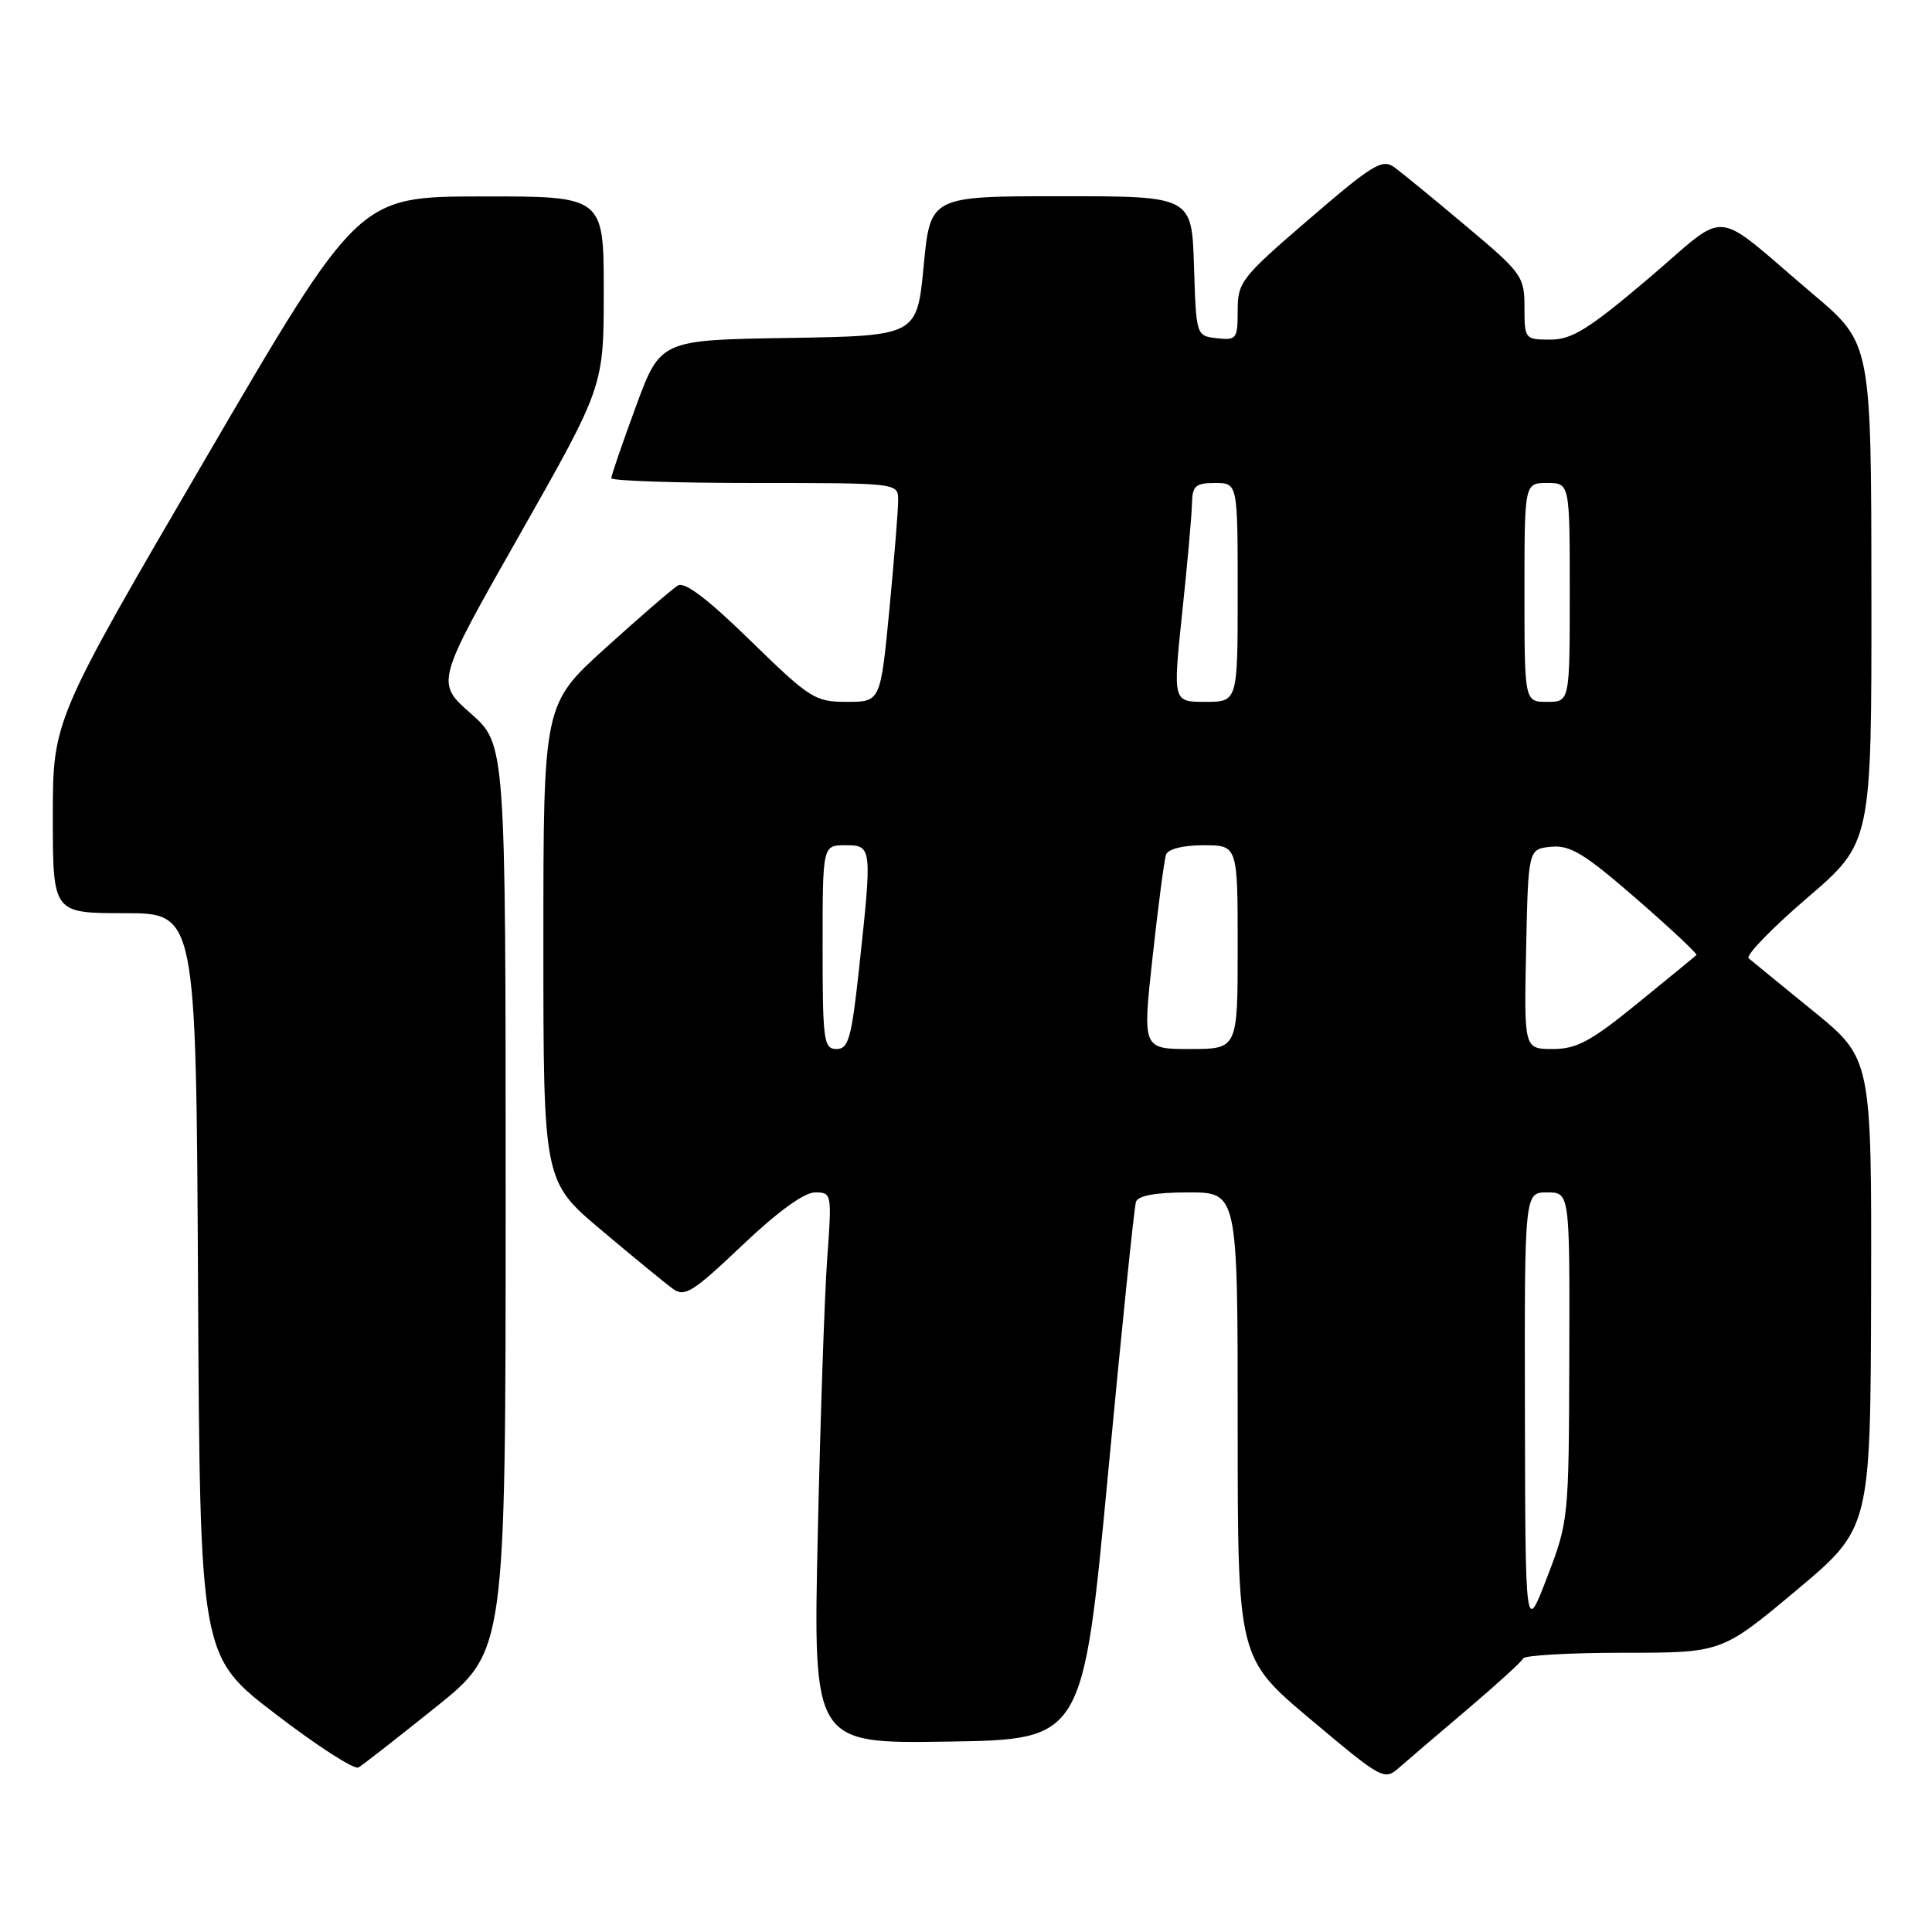 <?xml version="1.0" encoding="UTF-8" standalone="no"?>
<!DOCTYPE svg PUBLIC "-//W3C//DTD SVG 1.1//EN" "http://www.w3.org/Graphics/SVG/1.1/DTD/svg11.dtd" >
<svg xmlns="http://www.w3.org/2000/svg" xmlns:xlink="http://www.w3.org/1999/xlink" version="1.1" viewBox="0 0 256 256">
 <g >
 <path fill="currentColor"
d=" M 194.50 226.44 C 198.35 223.17 201.65 220.16 201.83 219.75 C 202.02 219.34 208.01 219.00 215.15 219.00 C 228.14 219.00 228.14 219.00 238.00 210.75 C 247.85 202.50 247.85 202.50 247.93 171.38 C 248.00 140.27 248.00 140.27 240.25 133.96 C 235.99 130.49 232.14 127.35 231.71 126.98 C 231.27 126.62 234.76 123.01 239.46 118.98 C 248.00 111.65 248.00 111.65 247.97 78.57 C 247.95 45.50 247.95 45.50 240.27 39.00 C 226.50 27.34 229.39 27.61 218.42 36.91 C 210.52 43.61 208.29 45.00 205.44 45.00 C 202.06 45.00 202.00 44.93 202.00 40.73 C 202.00 36.63 201.69 36.19 194.29 29.98 C 190.06 26.41 185.77 22.91 184.78 22.18 C 183.16 21.00 181.93 21.75 173.48 29.02 C 164.46 36.78 164.00 37.37 164.00 41.15 C 164.00 44.90 163.84 45.11 161.25 44.82 C 158.50 44.50 158.50 44.50 158.21 35.25 C 157.92 26.00 157.92 26.00 140.60 26.00 C 123.27 26.00 123.27 26.00 122.39 35.25 C 121.50 44.50 121.50 44.50 104.50 44.78 C 87.50 45.05 87.50 45.05 84.25 53.89 C 82.46 58.75 81.00 63.01 81.00 63.36 C 81.00 63.71 89.55 64.00 100.00 64.00 C 119.00 64.00 119.00 64.00 119.01 66.25 C 119.02 67.49 118.49 74.01 117.85 80.75 C 116.67 93.00 116.67 93.00 112.21 93.00 C 107.99 93.00 107.33 92.58 99.45 84.90 C 93.80 79.38 90.73 77.04 89.82 77.58 C 89.10 78.02 84.79 81.74 80.25 85.85 C 72.00 93.32 72.00 93.32 72.00 124.93 C 72.00 156.54 72.00 156.54 79.71 163.02 C 83.94 166.59 88.20 170.08 89.17 170.78 C 90.71 171.91 91.83 171.21 98.33 165.03 C 103.01 160.58 106.56 158.00 107.99 158.00 C 110.21 158.00 110.24 158.14 109.61 166.75 C 109.26 171.56 108.70 188.00 108.36 203.27 C 107.74 231.05 107.74 231.05 125.61 230.77 C 143.49 230.50 143.49 230.50 146.80 195.50 C 148.61 176.25 150.29 159.94 150.52 159.25 C 150.80 158.42 153.13 158.00 157.47 158.00 C 164.00 158.00 164.00 158.00 164.00 188.86 C 164.00 219.71 164.00 219.71 173.69 227.85 C 183.21 235.85 183.42 235.96 185.44 234.18 C 186.57 233.19 190.65 229.70 194.50 226.44 Z  M 57.75 226.20 C 67.00 218.78 67.00 218.78 67.00 158.69 C 67.00 98.61 67.00 98.61 62.37 94.53 C 57.73 90.45 57.73 90.45 68.87 70.83 C 80.00 51.20 80.00 51.20 80.00 38.60 C 80.00 26.00 80.00 26.00 63.75 26.03 C 47.50 26.05 47.50 26.05 27.25 60.74 C 7.00 95.42 7.00 95.42 7.00 108.21 C 7.00 121.00 7.00 121.00 16.49 121.00 C 25.98 121.00 25.98 121.00 26.24 170.22 C 26.50 219.45 26.50 219.45 36.50 227.11 C 42.00 231.33 46.95 234.52 47.50 234.20 C 48.05 233.88 52.66 230.28 57.75 226.20 Z  M 202.06 187.25 C 202.00 158.00 202.00 158.00 205.00 158.00 C 208.00 158.00 208.00 158.00 207.94 179.75 C 207.88 201.25 207.85 201.58 205.00 209.00 C 202.12 216.50 202.12 216.50 202.06 187.25 Z  M 109.00 125.50 C 109.00 112.00 109.00 112.00 112.00 112.00 C 115.56 112.00 115.58 112.16 113.84 128.25 C 112.83 137.59 112.43 139.00 110.84 139.00 C 109.15 139.00 109.00 137.93 109.00 125.50 Z  M 152.73 126.75 C 153.47 120.01 154.27 113.94 154.50 113.25 C 154.76 112.50 156.74 112.00 159.47 112.00 C 164.00 112.00 164.00 112.00 164.00 125.50 C 164.00 139.00 164.00 139.00 157.69 139.00 C 151.38 139.00 151.38 139.00 152.73 126.75 Z  M 202.22 125.75 C 202.50 112.50 202.50 112.50 205.53 112.20 C 208.06 111.96 209.94 113.10 216.82 119.08 C 221.36 123.03 224.94 126.39 224.79 126.54 C 224.63 126.70 221.14 129.57 217.03 132.91 C 210.80 137.99 208.92 139.00 205.75 139.00 C 201.94 139.00 201.94 139.00 202.22 125.75 Z  M 156.64 81.25 C 157.33 74.79 157.91 68.26 157.94 66.75 C 157.99 64.37 158.41 64.00 161.00 64.00 C 164.00 64.00 164.00 64.00 164.00 78.50 C 164.00 93.00 164.00 93.00 159.70 93.00 C 155.41 93.00 155.41 93.00 156.64 81.25 Z  M 202.00 78.50 C 202.00 64.00 202.00 64.00 205.00 64.00 C 208.00 64.00 208.00 64.00 208.00 78.50 C 208.00 93.00 208.00 93.00 205.00 93.00 C 202.00 93.00 202.00 93.00 202.00 78.50 Z "/>
</g>
</svg>